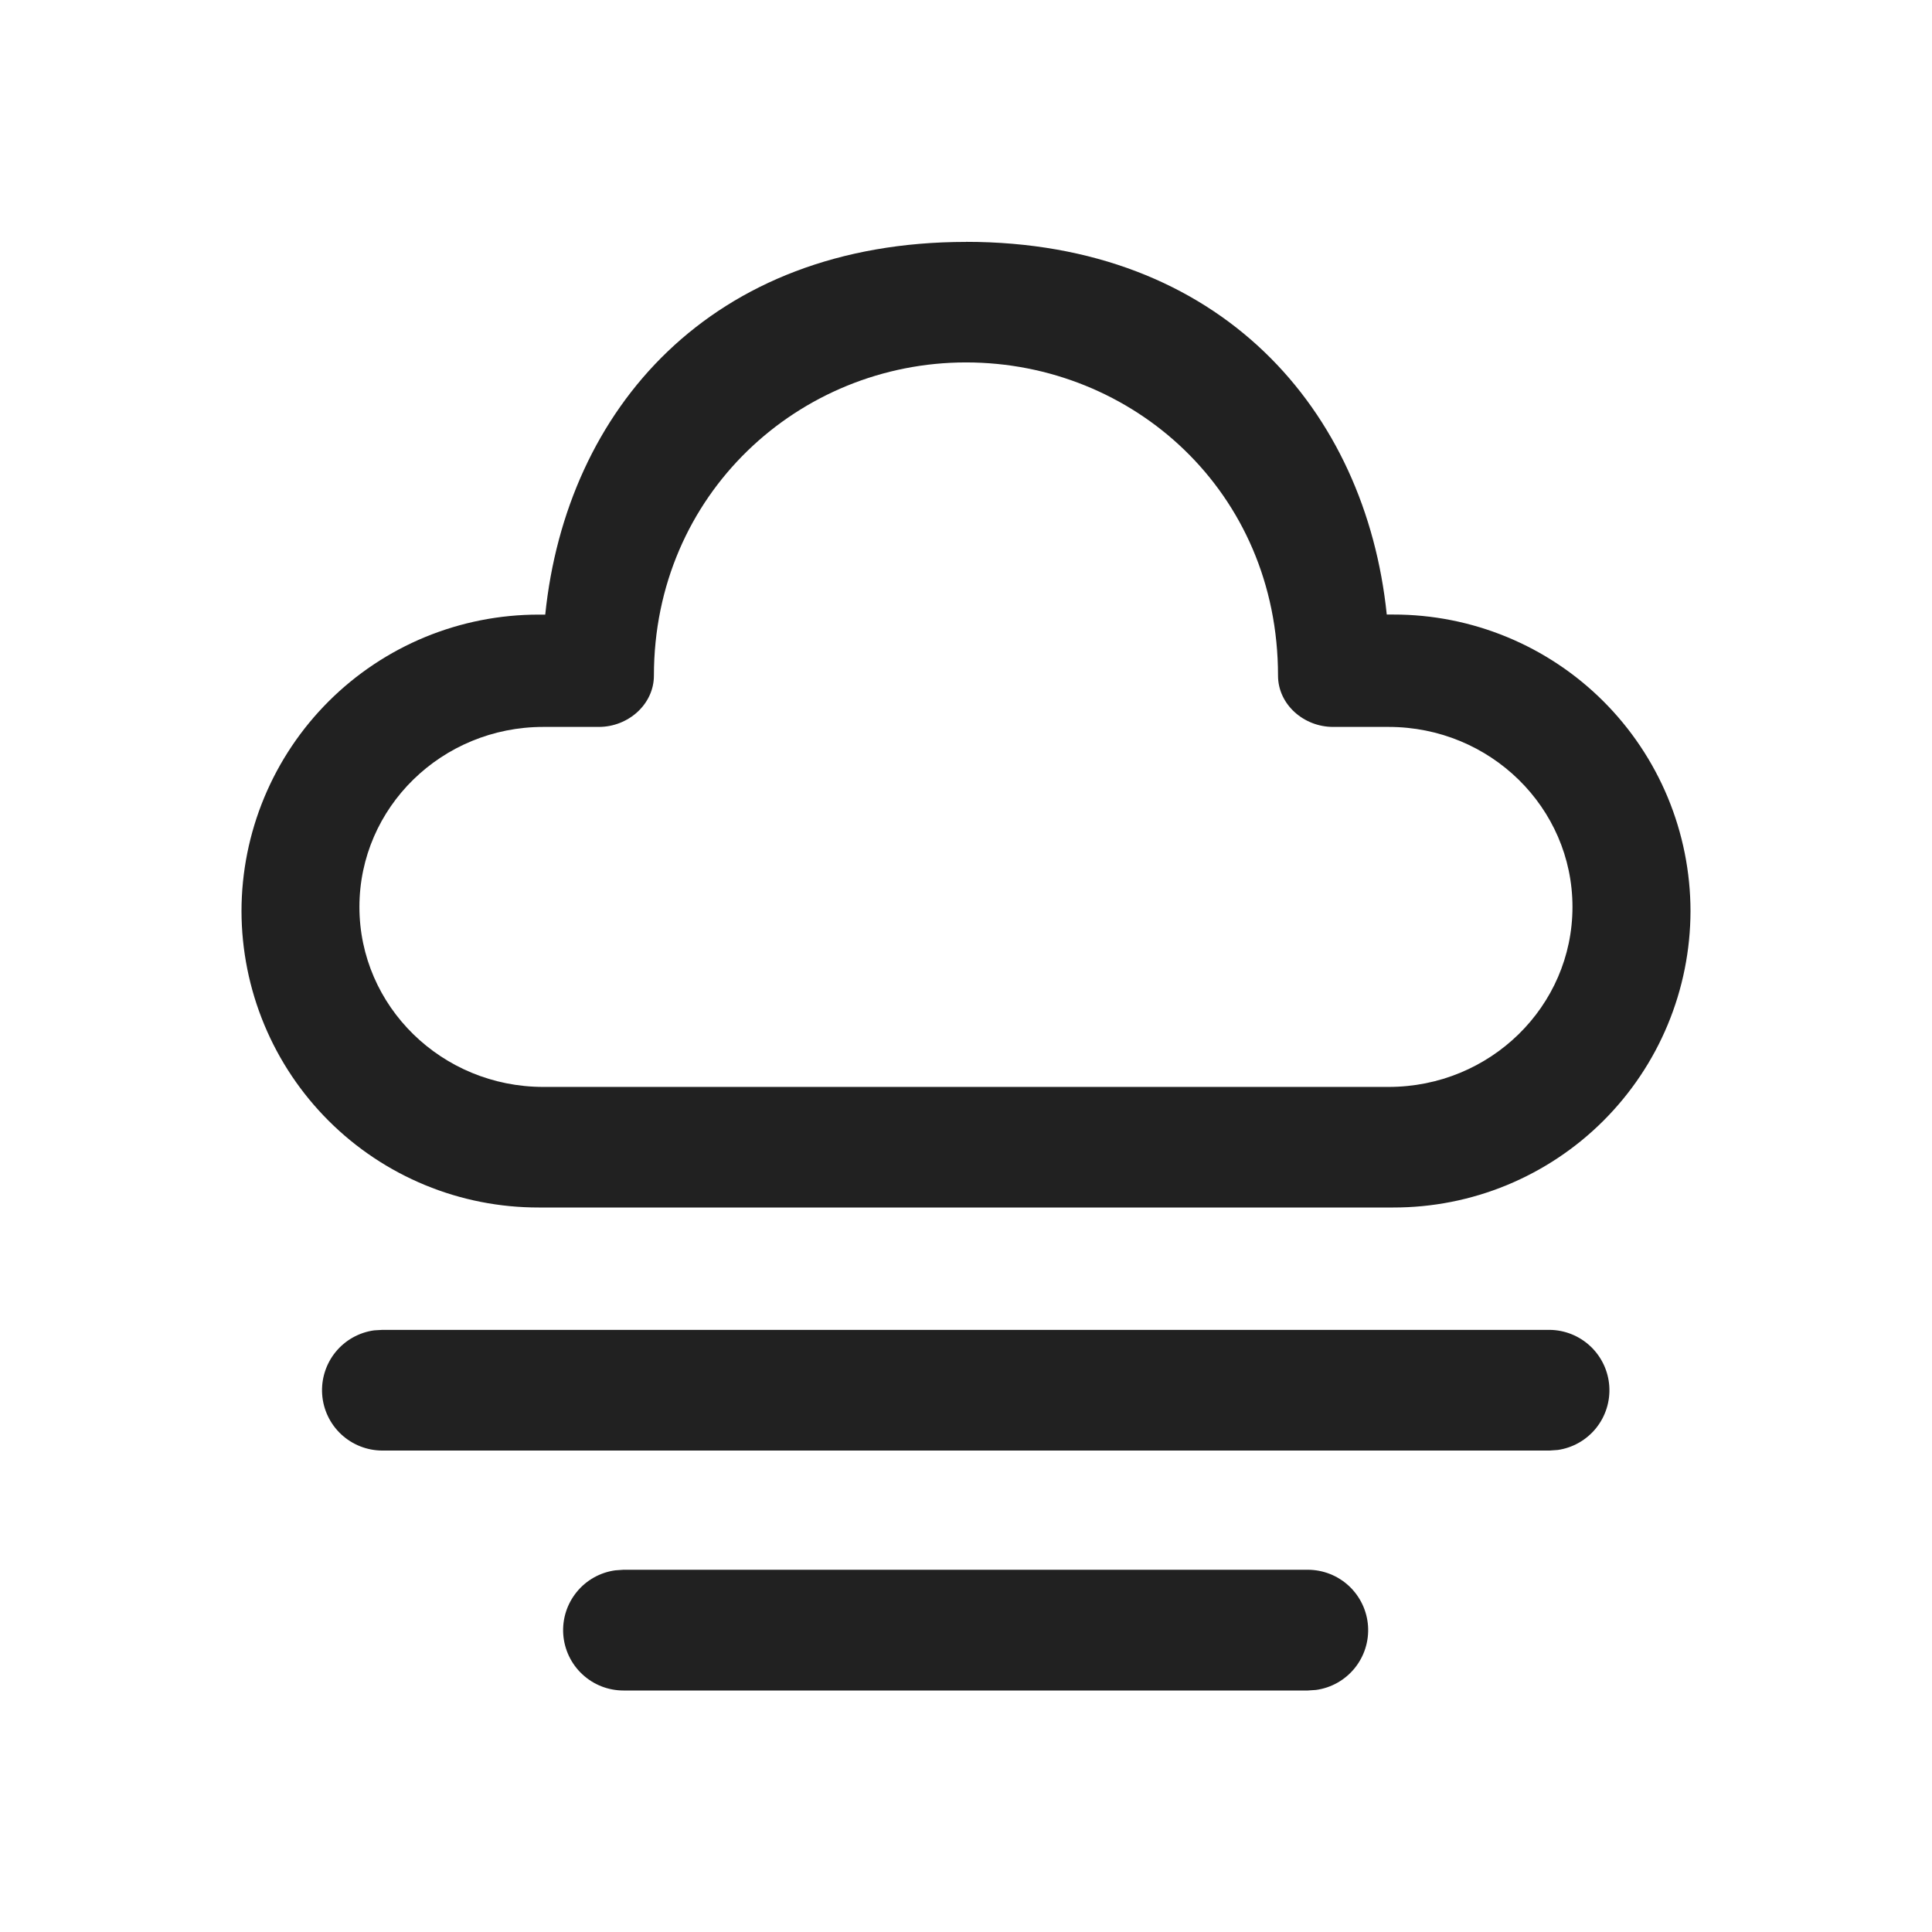 <svg width="56" height="56" viewBox="0 0 56 56" fill="none" xmlns="http://www.w3.org/2000/svg">
<path d="M18.072 45.5H37.907C38.351 45.501 38.778 45.669 39.102 45.972C39.425 46.274 39.623 46.689 39.653 47.131C39.683 47.574 39.544 48.011 39.264 48.355C38.984 48.699 38.585 48.924 38.145 48.984L37.907 49H18.072C17.628 49 17.201 48.832 16.878 48.529C16.553 48.227 16.357 47.812 16.326 47.37C16.296 46.927 16.435 46.49 16.715 46.146C16.994 45.802 17.394 45.577 17.834 45.517L18.072 45.5ZM11.083 38.547H44.917C45.357 38.551 45.78 38.721 46.101 39.024C46.421 39.326 46.616 39.738 46.646 40.178C46.676 40.617 46.539 41.052 46.263 41.395C45.986 41.738 45.591 41.964 45.155 42.028L44.917 42.045H11.083C10.64 42.045 10.213 41.876 9.889 41.574C9.565 41.271 9.368 40.856 9.338 40.414C9.308 39.972 9.447 39.534 9.726 39.19C10.006 38.846 10.406 38.621 10.845 38.561L11.083 38.547ZM28 7.01C35.394 7.01 39.587 11.903 40.196 17.813H40.383C41.513 17.811 42.633 18.032 43.678 18.463C44.723 18.894 45.673 19.527 46.473 20.325C47.273 21.124 47.908 22.072 48.342 23.116C48.775 24.16 48.999 25.279 49 26.409C48.998 27.539 48.774 28.658 48.34 29.701C47.907 30.744 47.271 31.692 46.471 32.49C45.671 33.288 44.721 33.92 43.677 34.351C42.632 34.782 41.513 35.002 40.383 35H15.617C14.487 35.002 13.368 34.782 12.323 34.351C11.278 33.92 10.329 33.288 9.529 32.49C8.729 31.692 8.093 30.744 7.66 29.701C7.226 28.658 7.002 27.539 7 26.409C7.001 25.279 7.225 24.16 7.659 23.116C8.093 22.073 8.728 21.125 9.528 20.327C10.328 19.529 11.278 18.896 12.323 18.465C13.367 18.035 14.487 17.814 15.617 17.815H15.804C16.415 11.865 20.606 7.012 28 7.012M28 10.505C23.168 10.505 18.954 14.318 18.954 19.582C18.954 20.415 18.209 21.07 17.358 21.07H15.748C12.805 21.07 10.418 23.404 10.418 26.288C10.418 29.169 12.805 31.505 15.748 31.505H40.25C43.192 31.505 45.579 29.172 45.579 26.288C45.579 23.406 43.192 21.07 40.25 21.07H38.64C37.788 21.07 37.044 20.417 37.044 19.582C37.044 14.25 32.83 10.505 27.998 10.505" fill="#212121"/>
</svg>
